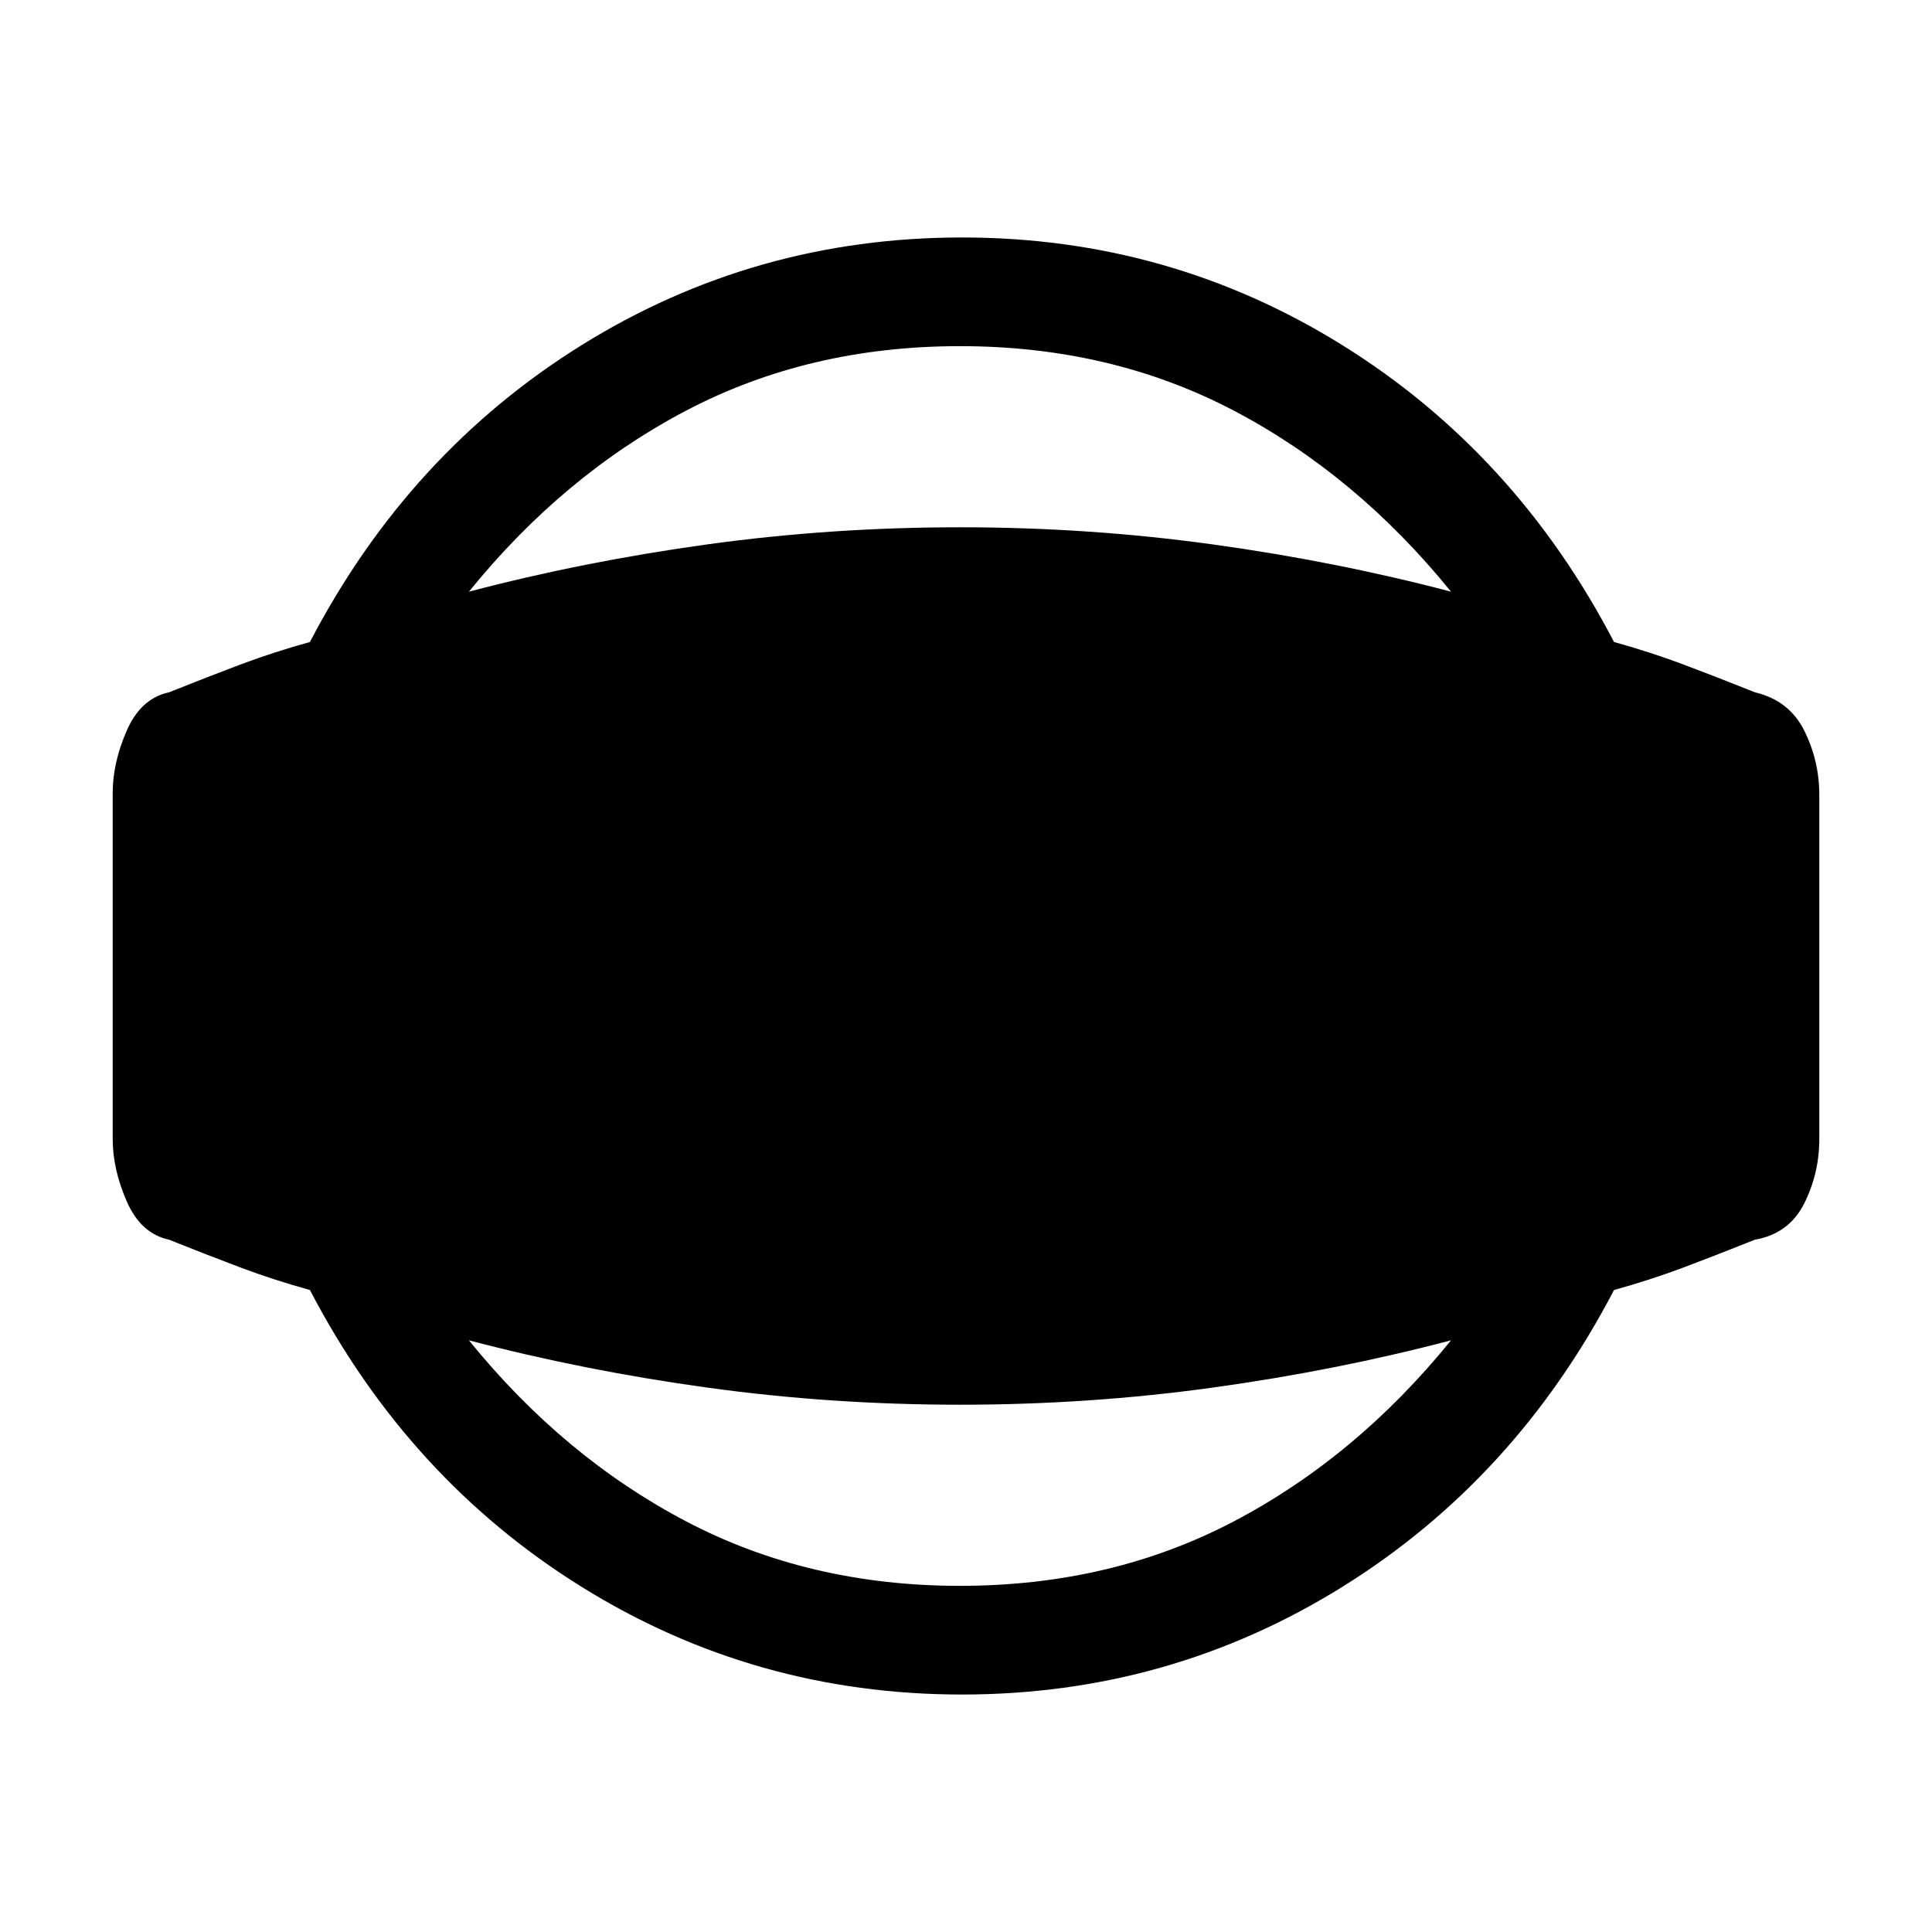 <svg xmlns="http://www.w3.org/2000/svg" height="24" viewBox="0 -960 960 960" width="24"><path d="M478-118q-103 0-189-53.5T154-319q-18-5-34-11t-36-14q-14-3-21-19t-7-31v-172q0-15 7-31t21-19q20-8 36-14t34-11q49-94 135-147.5T478-842q103 0 189 53.5T802-641q18 5 34 11t36 14q17 4 24.5 19t7.5 32v171q0 17-7.5 32T872-344q-20 8-36 14t-34 11q-49 94-135 147.5T478-118Zm-1-54q75 0 136-32t108-90q-57 15-118.5 23.5T477-262q-64 0-125.5-8.5T233-294q47 58 108 90t136 32Zm0-616q-75 0-136 32t-108 90q57-15 118.5-23.5T477-698q64 0 125.5 8.5T721-666q-47-58-108-90t-136-32Z"/></svg>
